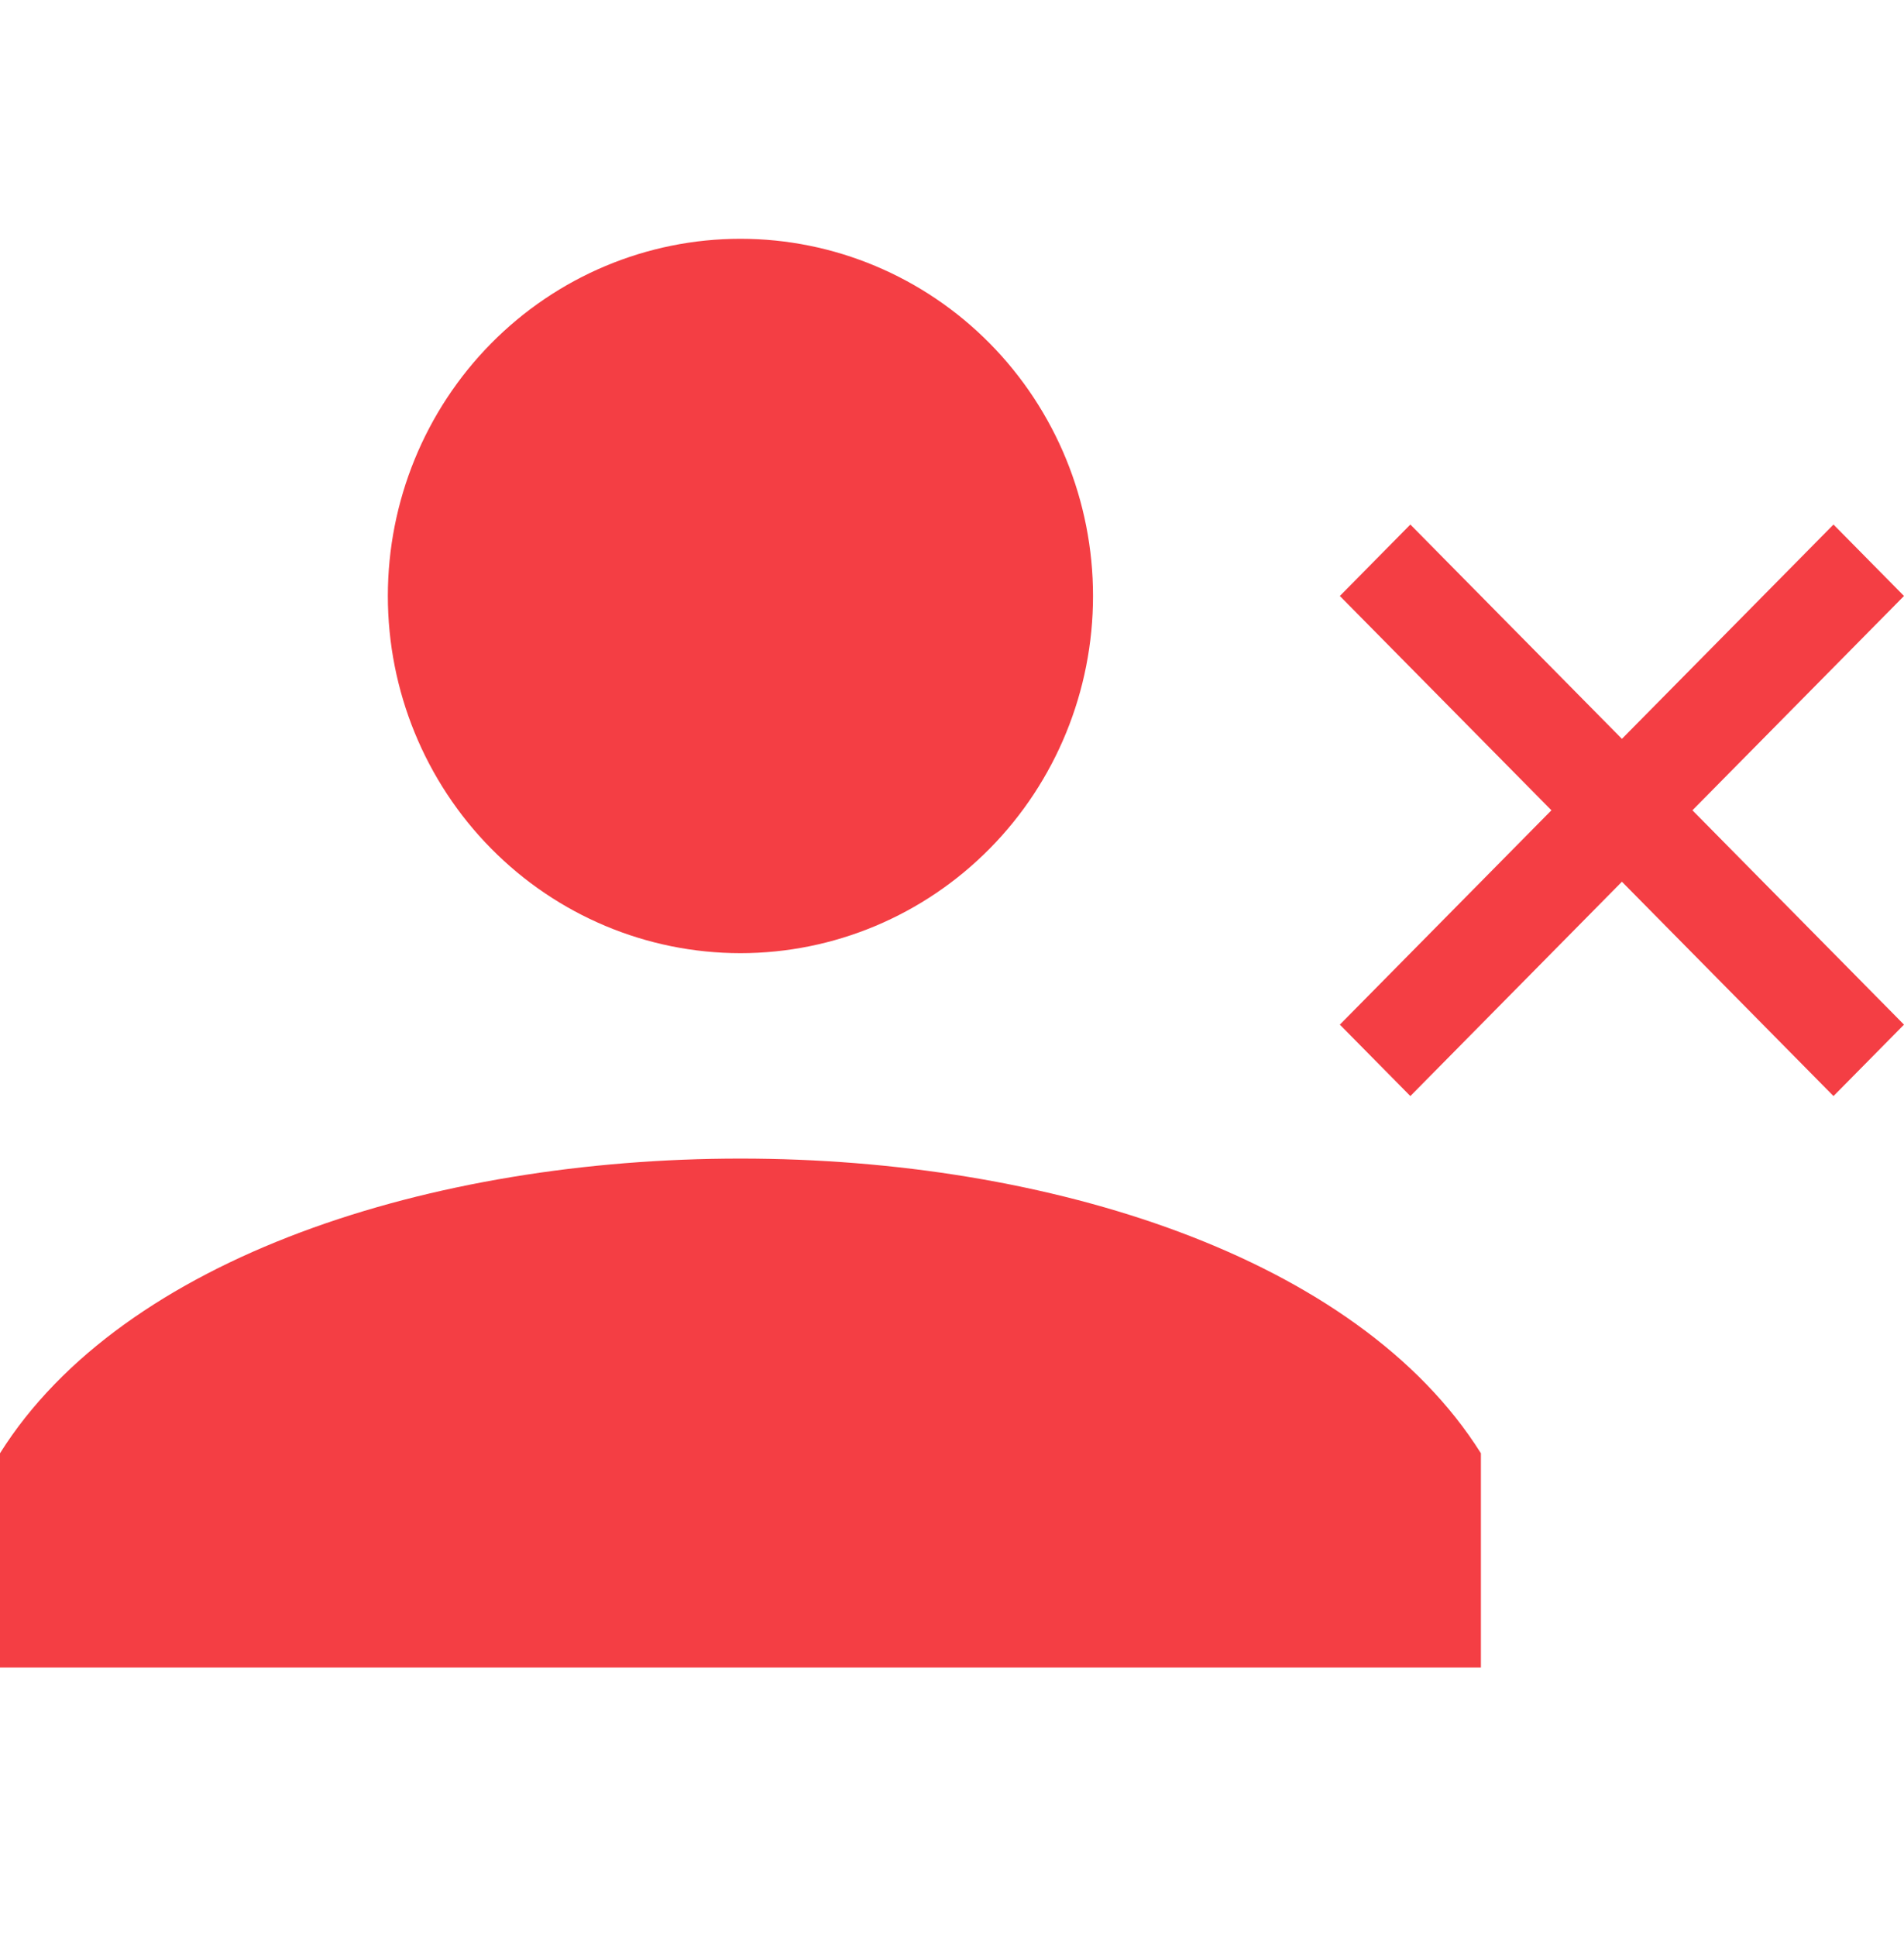 <svg width="60" height="61" viewBox="0 0 60 61" fill="none" xmlns="http://www.w3.org/2000/svg">
<path d="M23.333 30.021C26.28 30.021 29.106 28.836 31.19 26.726C33.274 24.617 34.444 21.755 34.444 18.771C34.444 15.788 33.274 12.926 31.19 10.816C29.106 8.707 26.28 7.521 23.333 7.521C20.387 7.521 17.56 8.707 15.477 10.816C13.393 12.926 12.222 15.788 12.222 18.771C12.222 21.755 13.393 24.617 15.477 26.726C17.56 28.836 20.387 30.021 23.333 30.021ZM46.667 52.522V45.772C38.889 33.397 7.778 33.397 0 45.772V52.522H46.667ZM44.444 34.522L42.222 32.272L48.889 25.521L42.222 18.771L44.444 16.521L51.111 23.271L57.778 16.521L60 18.771L53.333 25.521L60 32.272L57.778 34.522L51.111 27.771L44.444 34.522Z" fill="#F43E44"/>
</svg>
